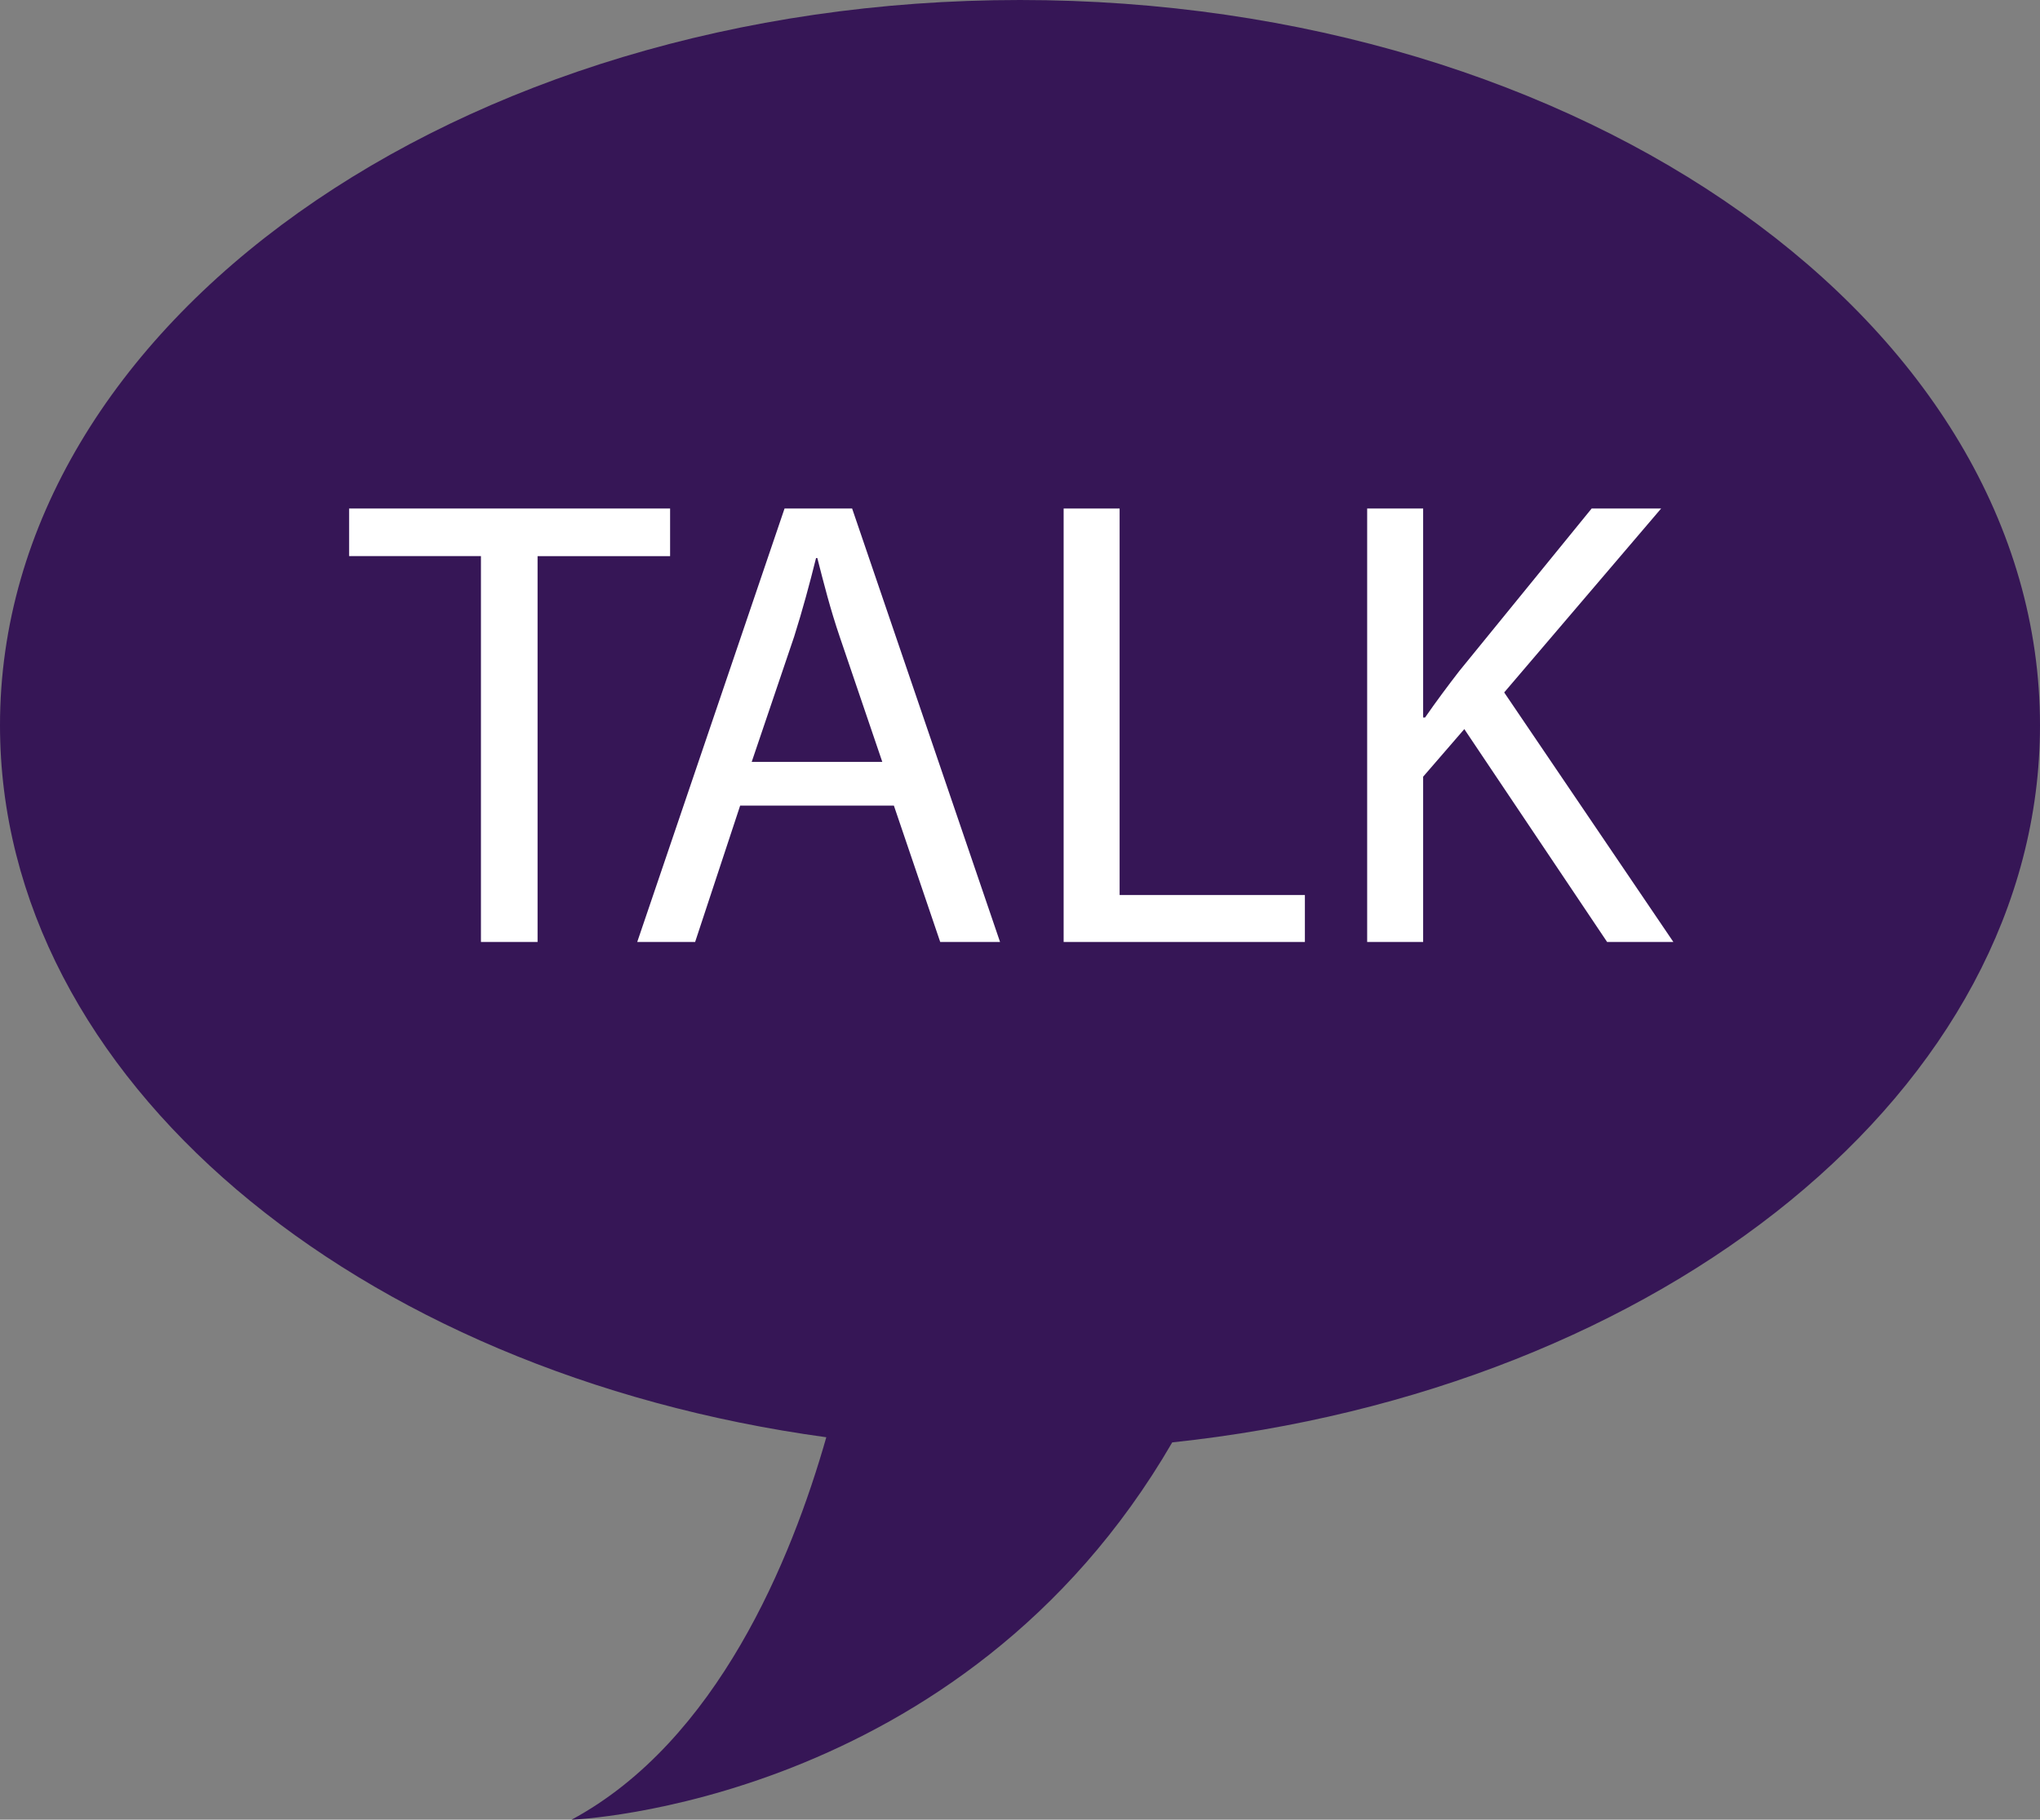 <?xml version="1.0" encoding="utf-8"?>
<!-- Generator: Adobe Illustrator 16.0.0, SVG Export Plug-In . SVG Version: 6.00 Build 0)  -->
<!DOCTYPE svg PUBLIC "-//W3C//DTD SVG 1.1//EN" "http://www.w3.org/Graphics/SVG/1.1/DTD/svg11.dtd">
<svg version="1.1" id="Layer_1" xmlns="http://www.w3.org/2000/svg" xmlns:xlink="http://www.w3.org/1999/xlink" x="0px" y="0px"
	 width="100px" height="89.225px" viewBox="11.442 21.902 100 89.225" enable-background="new 11.442 21.902 100 89.225"
	 xml:space="preserve">
<rect x="11.442" y="21.902" width="100" height="89.225" fill="#808080" stroke="none"/>
<g>
	<path fill="#361656" d="M111.442,57.463c0-19.64-22.386-35.561-50-35.561s-50,15.92-50,35.561c0,17.33,17.434,31.756,40.505,34.912
		c-1.698,5.966-5.338,14.901-12.487,18.752c0,0,19.125-0.709,29.444-18.5C92.978,90.066,111.442,75.299,111.442,57.463z"/>
	<g>
		<path fill="#FFFFFF" d="M35.018,49.17h-6.463v-2.334H44.29v2.334h-6.496v18.919h-2.776V49.17z"/>
		<path fill="#FFFFFF" d="M47.724,61.404l-2.207,6.685h-2.838L49.9,46.836h3.313l7.251,21.253h-2.933l-2.271-6.685H47.724z
			 M54.692,59.26l-2.081-6.117c-0.473-1.388-0.79-2.649-1.104-3.879h-0.063c-0.313,1.262-0.663,2.555-1.071,3.848L48.29,59.26
			H54.692z"/>
		<path fill="#FFFFFF" d="M63.581,46.836h2.744v18.952h9.082v2.301H63.581V46.836z"/>
		<path fill="#FFFFFF" d="M78.46,46.836h2.744v10.248h0.094c0.567-0.819,1.135-1.576,1.671-2.271l6.496-7.978h3.406l-7.694,9.019
			l8.293,12.235h-3.248l-7-10.437l-2.018,2.333v8.104H78.46V46.836z"/>
	</g>
</g>
</svg>
